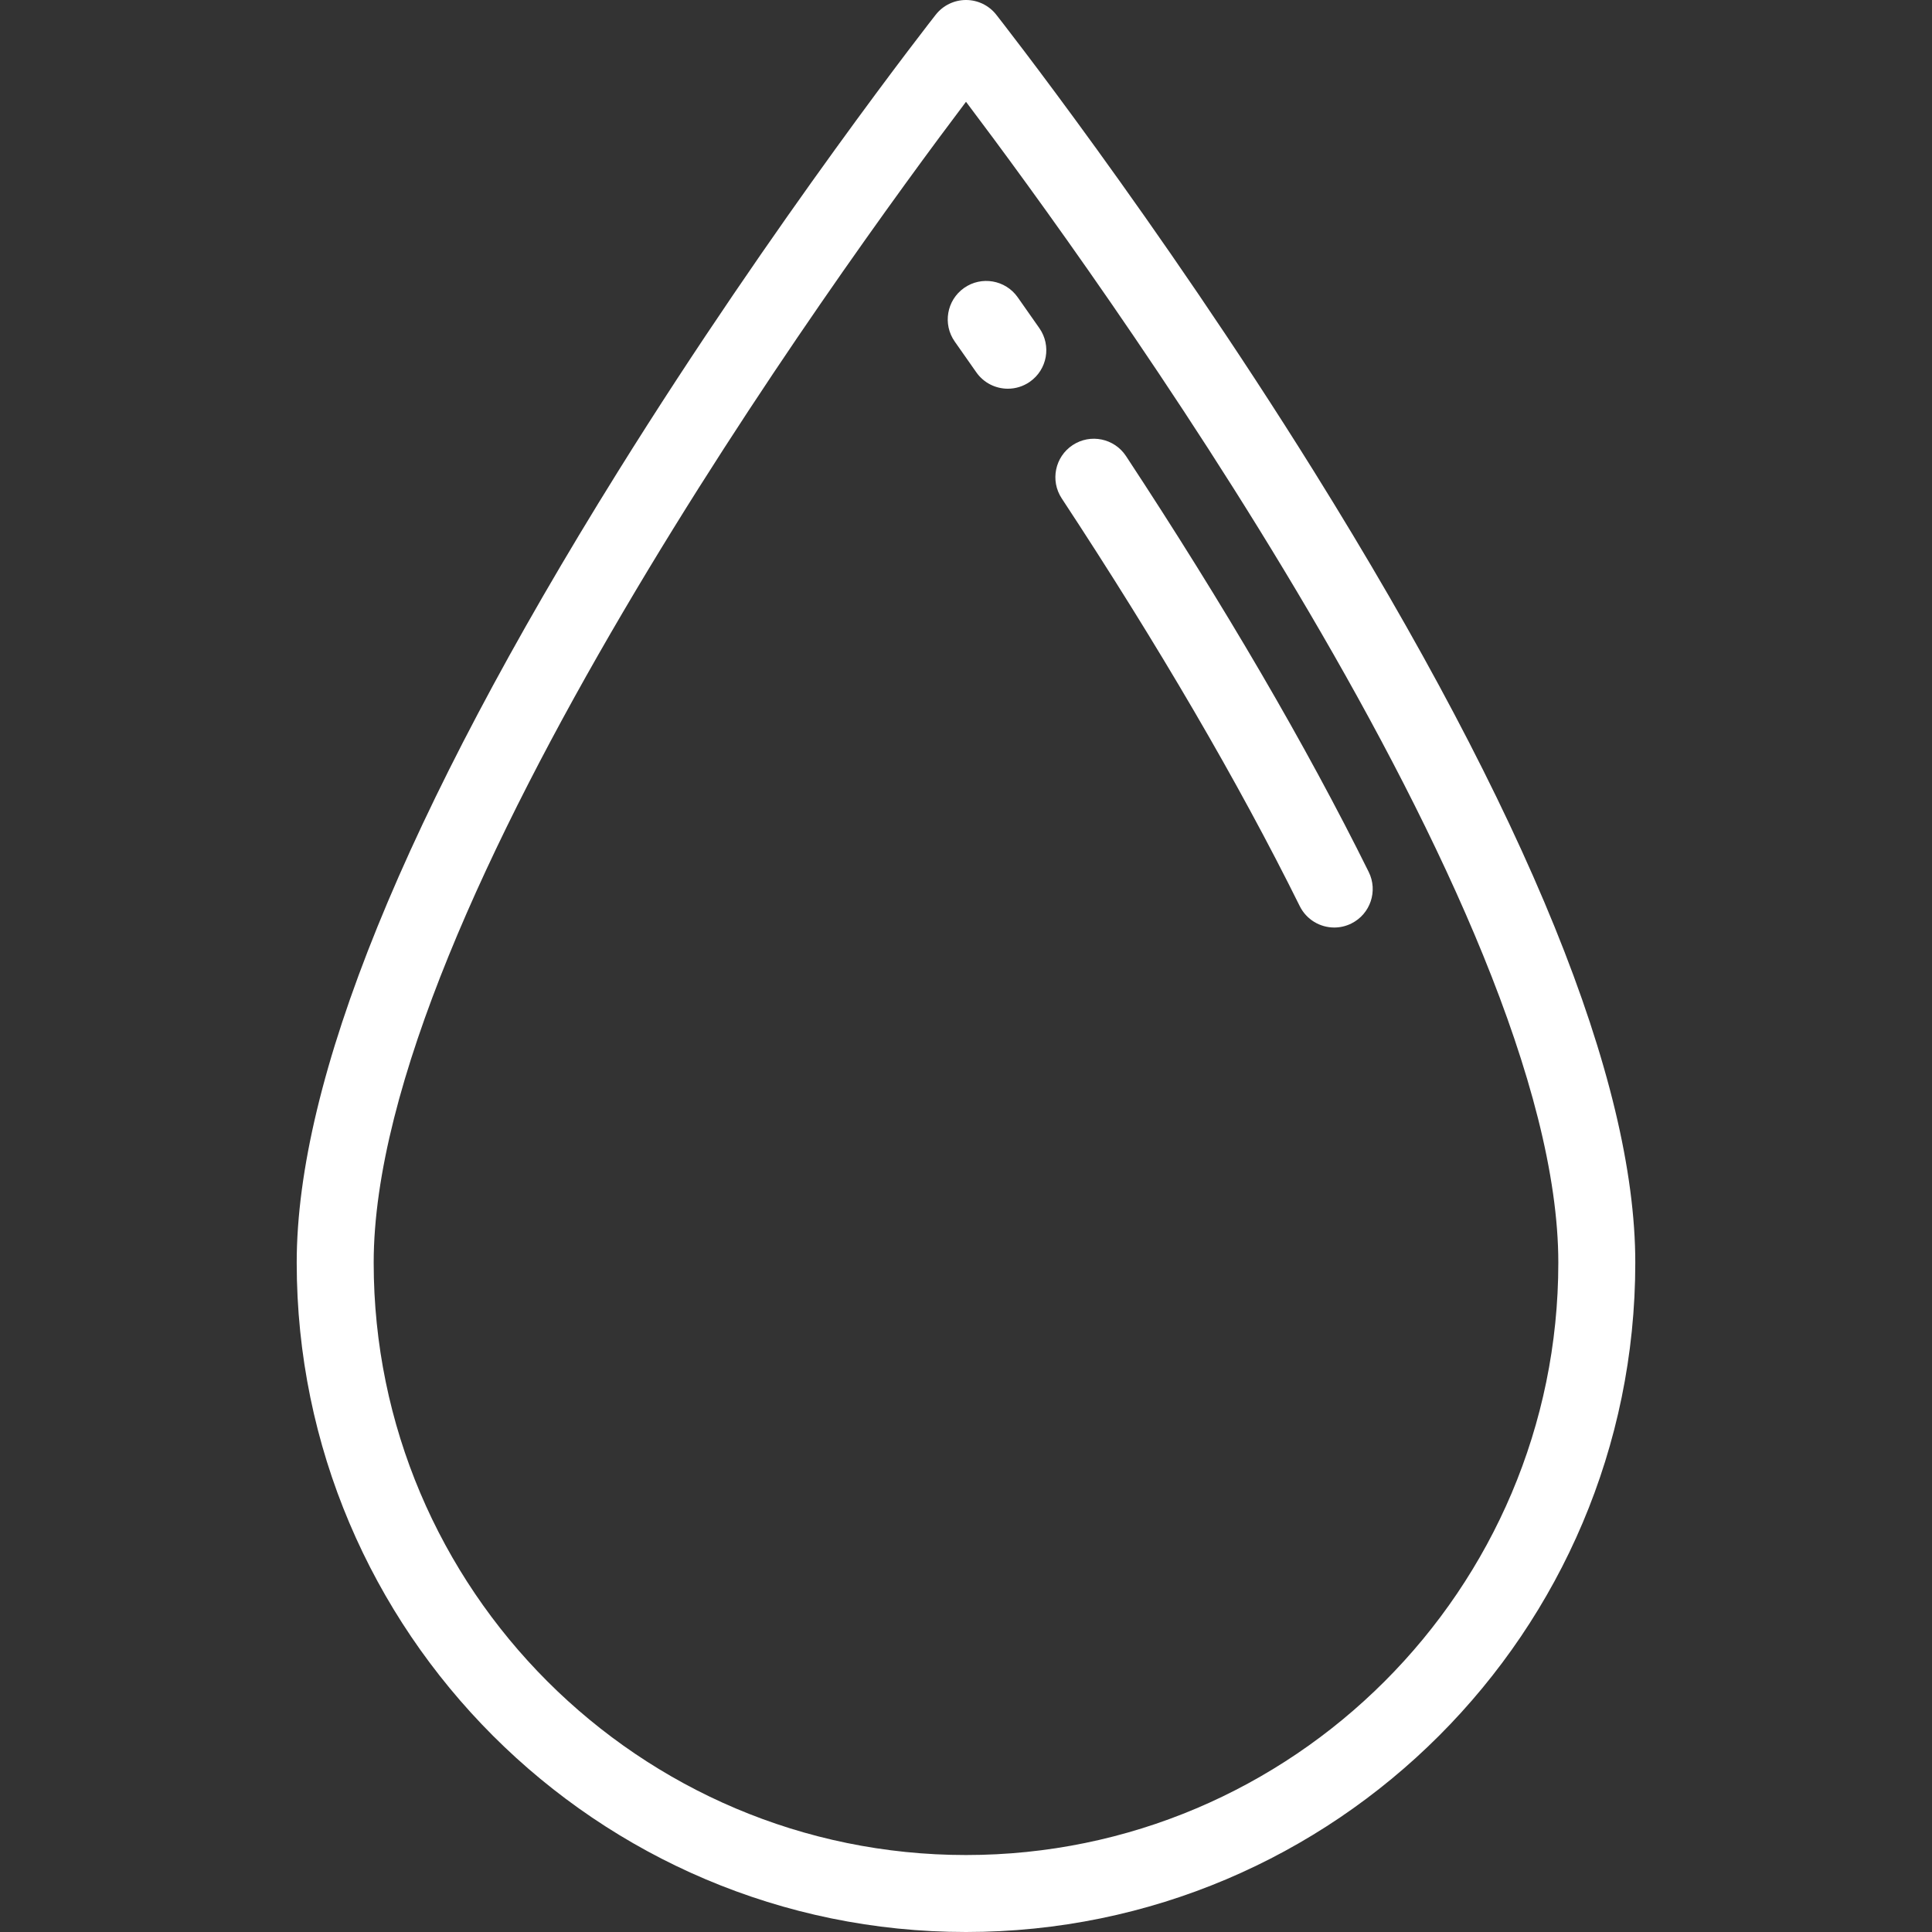 <svg xmlns="http://www.w3.org/2000/svg" xmlns:xlink="http://www.w3.org/1999/xlink" fill="#fff" width="32" height="32" version="1.1" id="Layer_1" viewBox="0 0 512 512" xml:space="preserve">
<rect x="0" y="0" width="512" height="512" fill="#333333" stroke="none"/>
<g>
	<g>
		<path d="M348.242,124.971C306.633,58.176,264.434,4.423,264.013,3.889C262.08,1.433,259.125,0,256,0    c-3.126,0-6.079,1.433-8.013,3.889c-0.422,0.535-42.621,54.287-84.229,121.083c-56.485,90.679-85.127,161.219-85.127,209.66    C78.632,432.433,158.199,512,256,512c97.802,0,177.368-79.567,177.368-177.369C433.368,286.19,404.728,215.65,348.242,124.971z     M256,491.602c-86.554,0-156.97-70.416-156.97-156.97c0-93.472,123.907-263.861,156.971-307.658    C289.065,70.762,412.97,241.122,412.97,334.632C412.97,421.185,342.554,491.602,256,491.602z"/>
	</g>
</g>
<g>
	<g>
		<path d="M275.451,86.98c-1.961-2.815-3.884-5.555-5.758-8.21c-3.249-4.601-9.612-5.698-14.215-2.45    c-4.601,3.249-5.698,9.613-2.45,14.215c1.852,2.623,3.75,5.328,5.688,8.108c1.982,2.846,5.154,4.369,8.377,4.369    c2.012,0,4.046-0.595,5.822-1.833C277.536,97.959,278.672,91.602,275.451,86.98z"/>
	</g>
</g>
<g>
	<g>
		<path d="M362.724,231.075c-16.546-33.415-38.187-70.496-64.319-110.213c-3.095-4.704-9.42-6.01-14.126-2.914    c-4.706,3.096-6.01,9.421-2.914,14.127c25.677,39.025,46.9,75.379,63.081,108.052c1.779,3.592,5.391,5.675,9.148,5.675    c1.521,0,3.064-0.342,4.517-1.062C363.159,242.241,365.224,236.123,362.724,231.075z"/>
	</g>
</g>
</svg>